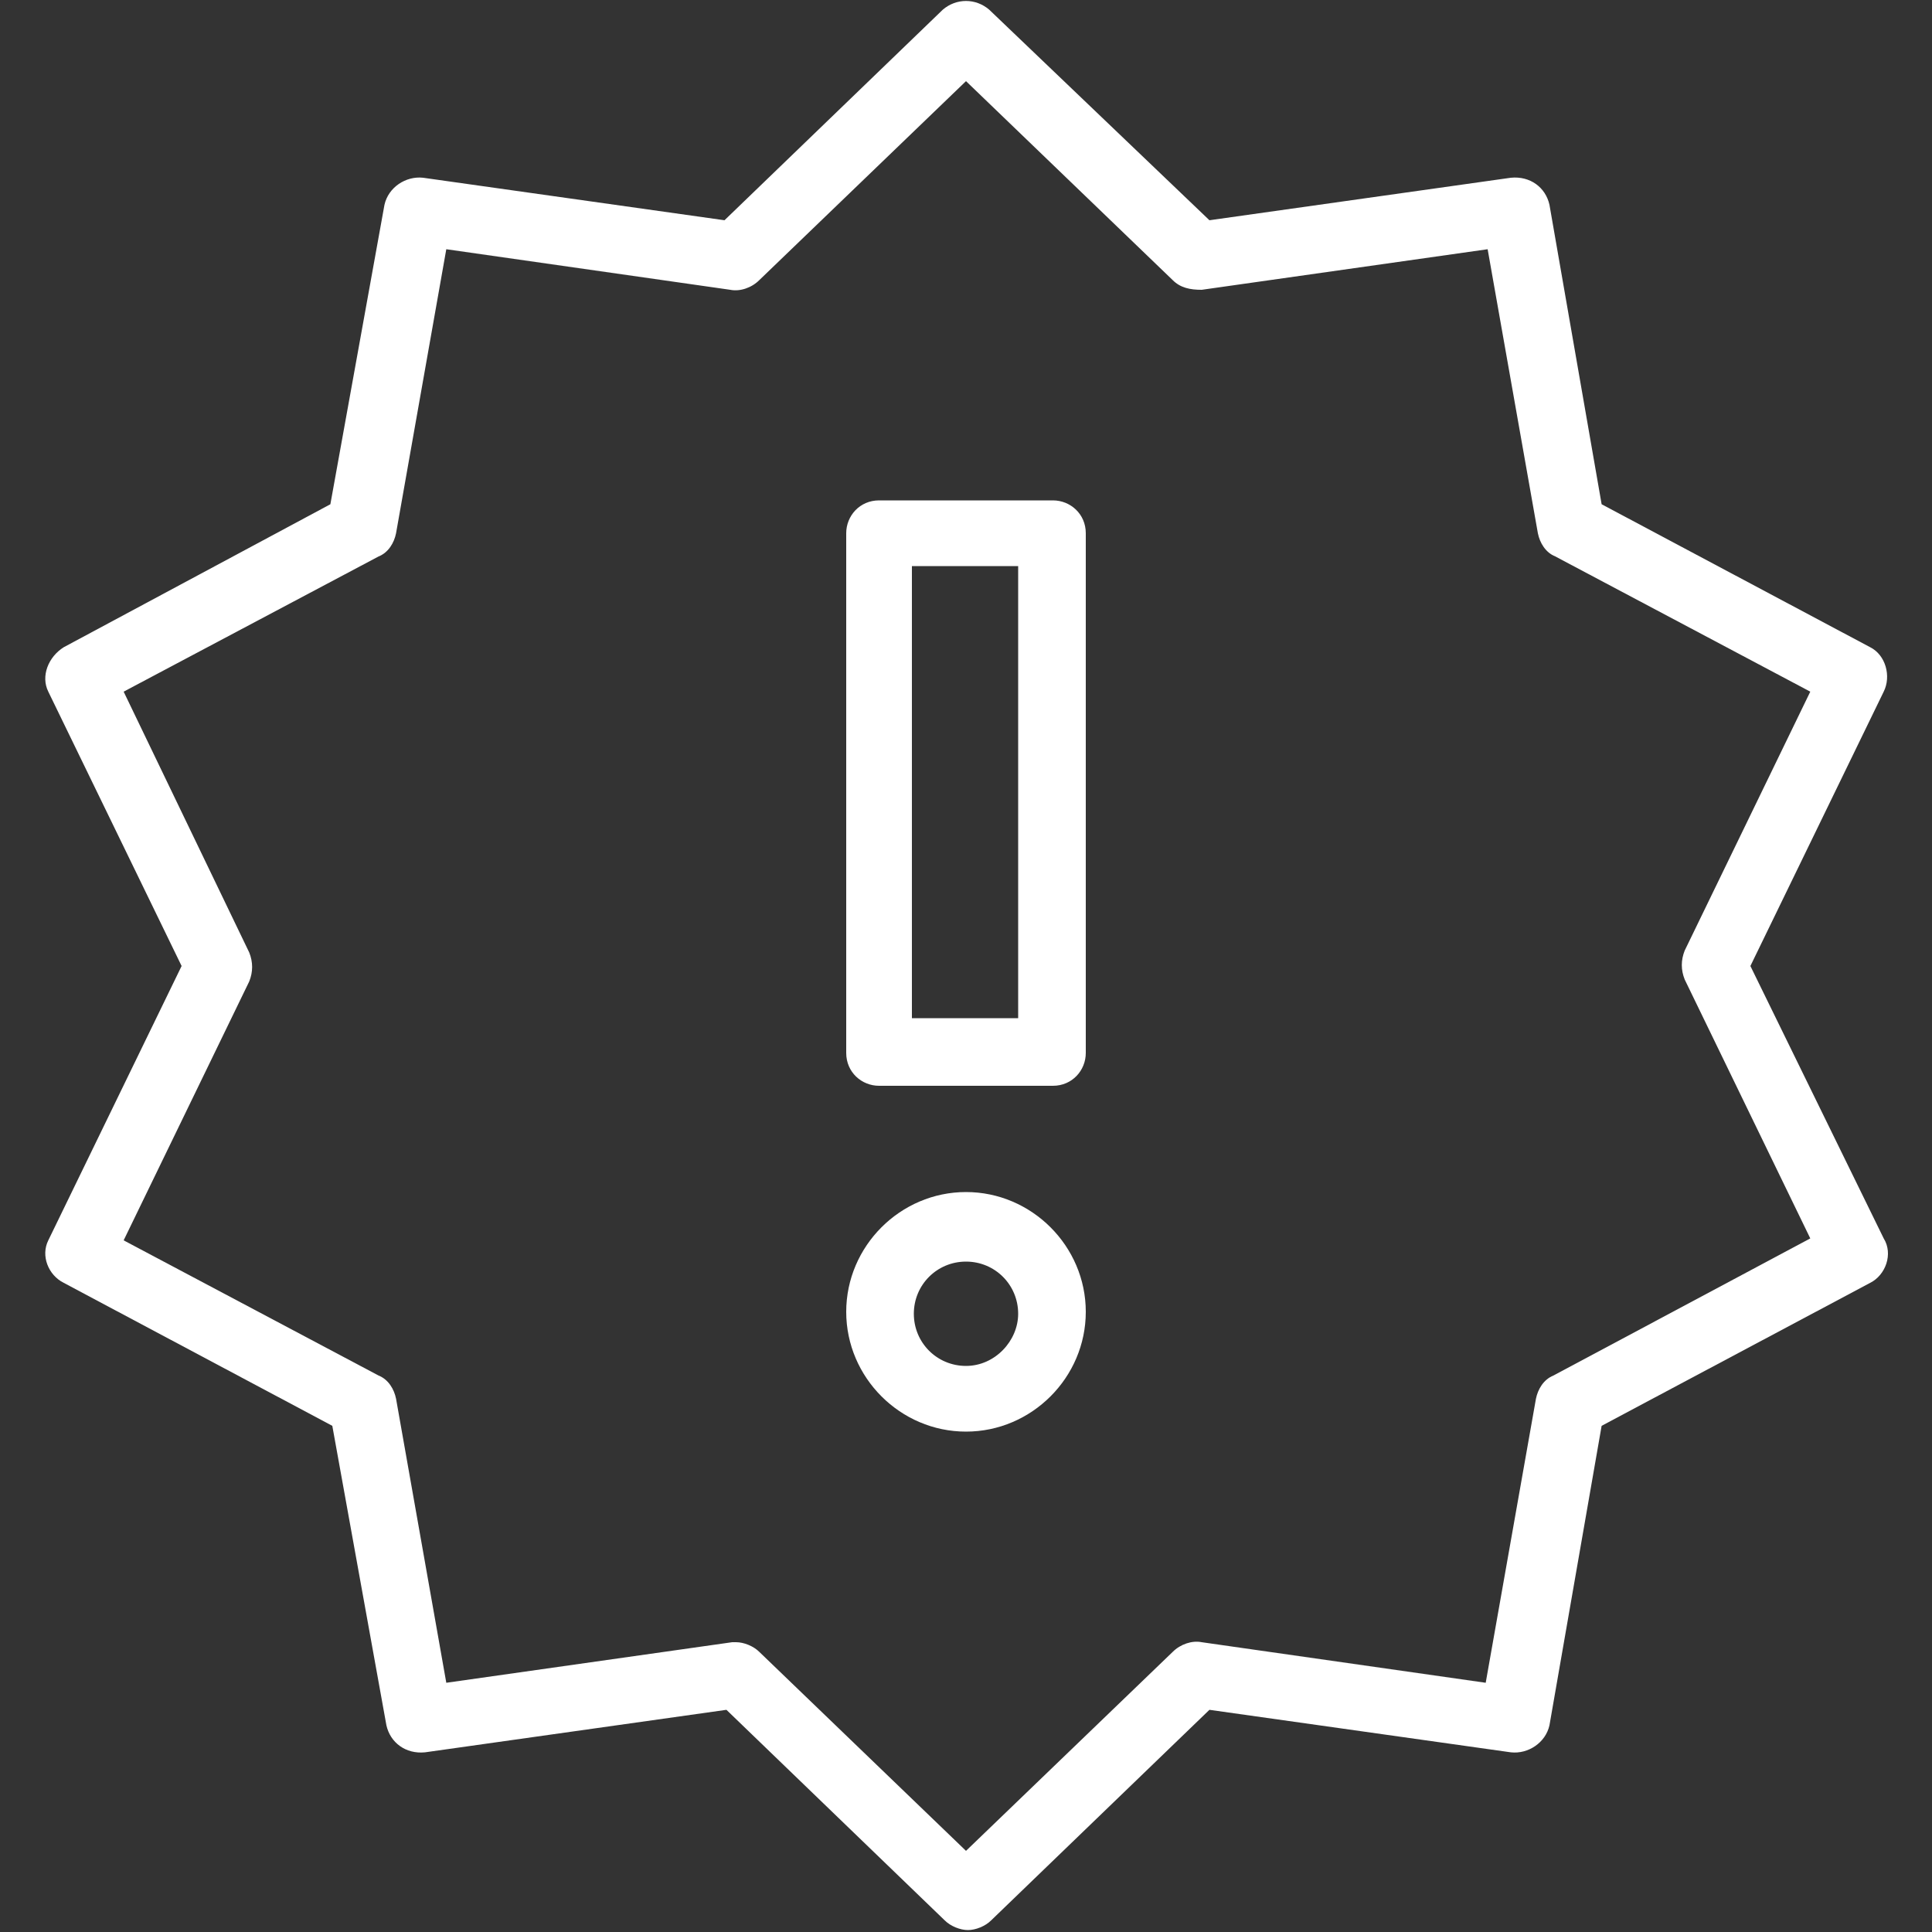 <?xml version="1.0" encoding="utf-8"?>
<!-- Generator: Adobe Illustrator 17.1.0, SVG Export Plug-In . SVG Version: 6.00 Build 0)  -->
<!DOCTYPE svg PUBLIC "-//W3C//DTD SVG 1.1//EN" "http://www.w3.org/Graphics/SVG/1.1/DTD/svg11.dtd">
<svg version="1.1" id="Layer_1" xmlns="http://www.w3.org/2000/svg" xmlns:xlink="http://www.w3.org/1999/xlink" x="0px" y="0px"
	 viewBox="0 0 100 100" enable-background="new 0 0 100 100" xml:space="preserve">
<rect x="0" y="0" width="100" height="100" fill="#333333" stroke="none"/>
<g>
	<path fill="#FFFFFF" d="M90.6,50l6.9-14.2c0.4-0.8,0.1-1.9-0.7-2.3l-13.9-7.4l-2.7-15.5c-0.2-0.9-1-1.5-2-1.4l-15.6,2.2L51.2,0.5
		c-0.7-0.6-1.7-0.6-2.4,0L37.5,11.4L21.9,9.2c-0.9-0.1-1.8,0.5-2,1.4l-2.8,15.5L3.3,33.5C2.5,34,2.1,35,2.5,35.8L9.4,50L2.5,64.2
		C2.1,65,2.5,66,3.3,66.4l13.9,7.4l2.8,15.5c0.2,0.9,1,1.5,2,1.4l15.6-2.2l11.3,10.9c0.3,0.3,0.8,0.5,1.2,0.5c0.4,0,0.9-0.2,1.2-0.5
		l11.3-10.9l15.6,2.2c0.9,0.1,1.8-0.5,2-1.4l2.7-15.5l13.9-7.4c0.8-0.4,1.2-1.5,0.7-2.3L90.6,50z M80.4,71.2
		c-0.5,0.2-0.8,0.7-0.9,1.2l-2.6,14.7L62.2,85c-0.5-0.1-1.1,0.1-1.5,0.5L50,95.8L39.3,85.5c-0.3-0.3-0.8-0.5-1.2-0.5
		c-0.1,0-0.2,0-0.2,0l-14.8,2.1l-2.6-14.7c-0.1-0.5-0.4-1-0.9-1.2l-13.2-7l6.5-13.4c0.2-0.5,0.2-1,0-1.5L6.4,35.8l13.2-7
		c0.5-0.2,0.8-0.7,0.9-1.2l2.6-14.7L37.8,15c0.5,0.1,1.1-0.1,1.5-0.5L50,4.2l10.7,10.3c0.4,0.4,0.9,0.5,1.5,0.5l14.8-2.1l2.6,14.7
		c0.1,0.5,0.4,1,0.9,1.2l13.2,7l-6.5,13.4c-0.2,0.5-0.2,1,0,1.5l6.5,13.4L80.4,71.2z"/>
	<path fill="#FFFFFF" d="M54.5,25.9h-9c-1,0-1.7,0.8-1.7,1.7v26.9c0,1,0.8,1.7,1.7,1.7h9c1,0,1.7-0.8,1.7-1.7V27.6
		C56.2,26.6,55.4,25.9,54.5,25.9z M52.7,52.7h-5.5V29.3h5.5V52.7z"/>
	<path fill="#FFFFFF" d="M50,61.7c-3.4,0-6.2,2.8-6.2,6.2c0,3.4,2.8,6.2,6.2,6.2c3.4,0,6.2-2.8,6.2-6.2C56.2,64.5,53.4,61.7,50,61.7
		z M50,70.7c-1.5,0-2.7-1.2-2.7-2.7c0-1.5,1.2-2.7,2.7-2.7c1.5,0,2.7,1.2,2.7,2.7C52.7,69.4,51.5,70.7,50,70.7z"/>
</g>
</svg>

